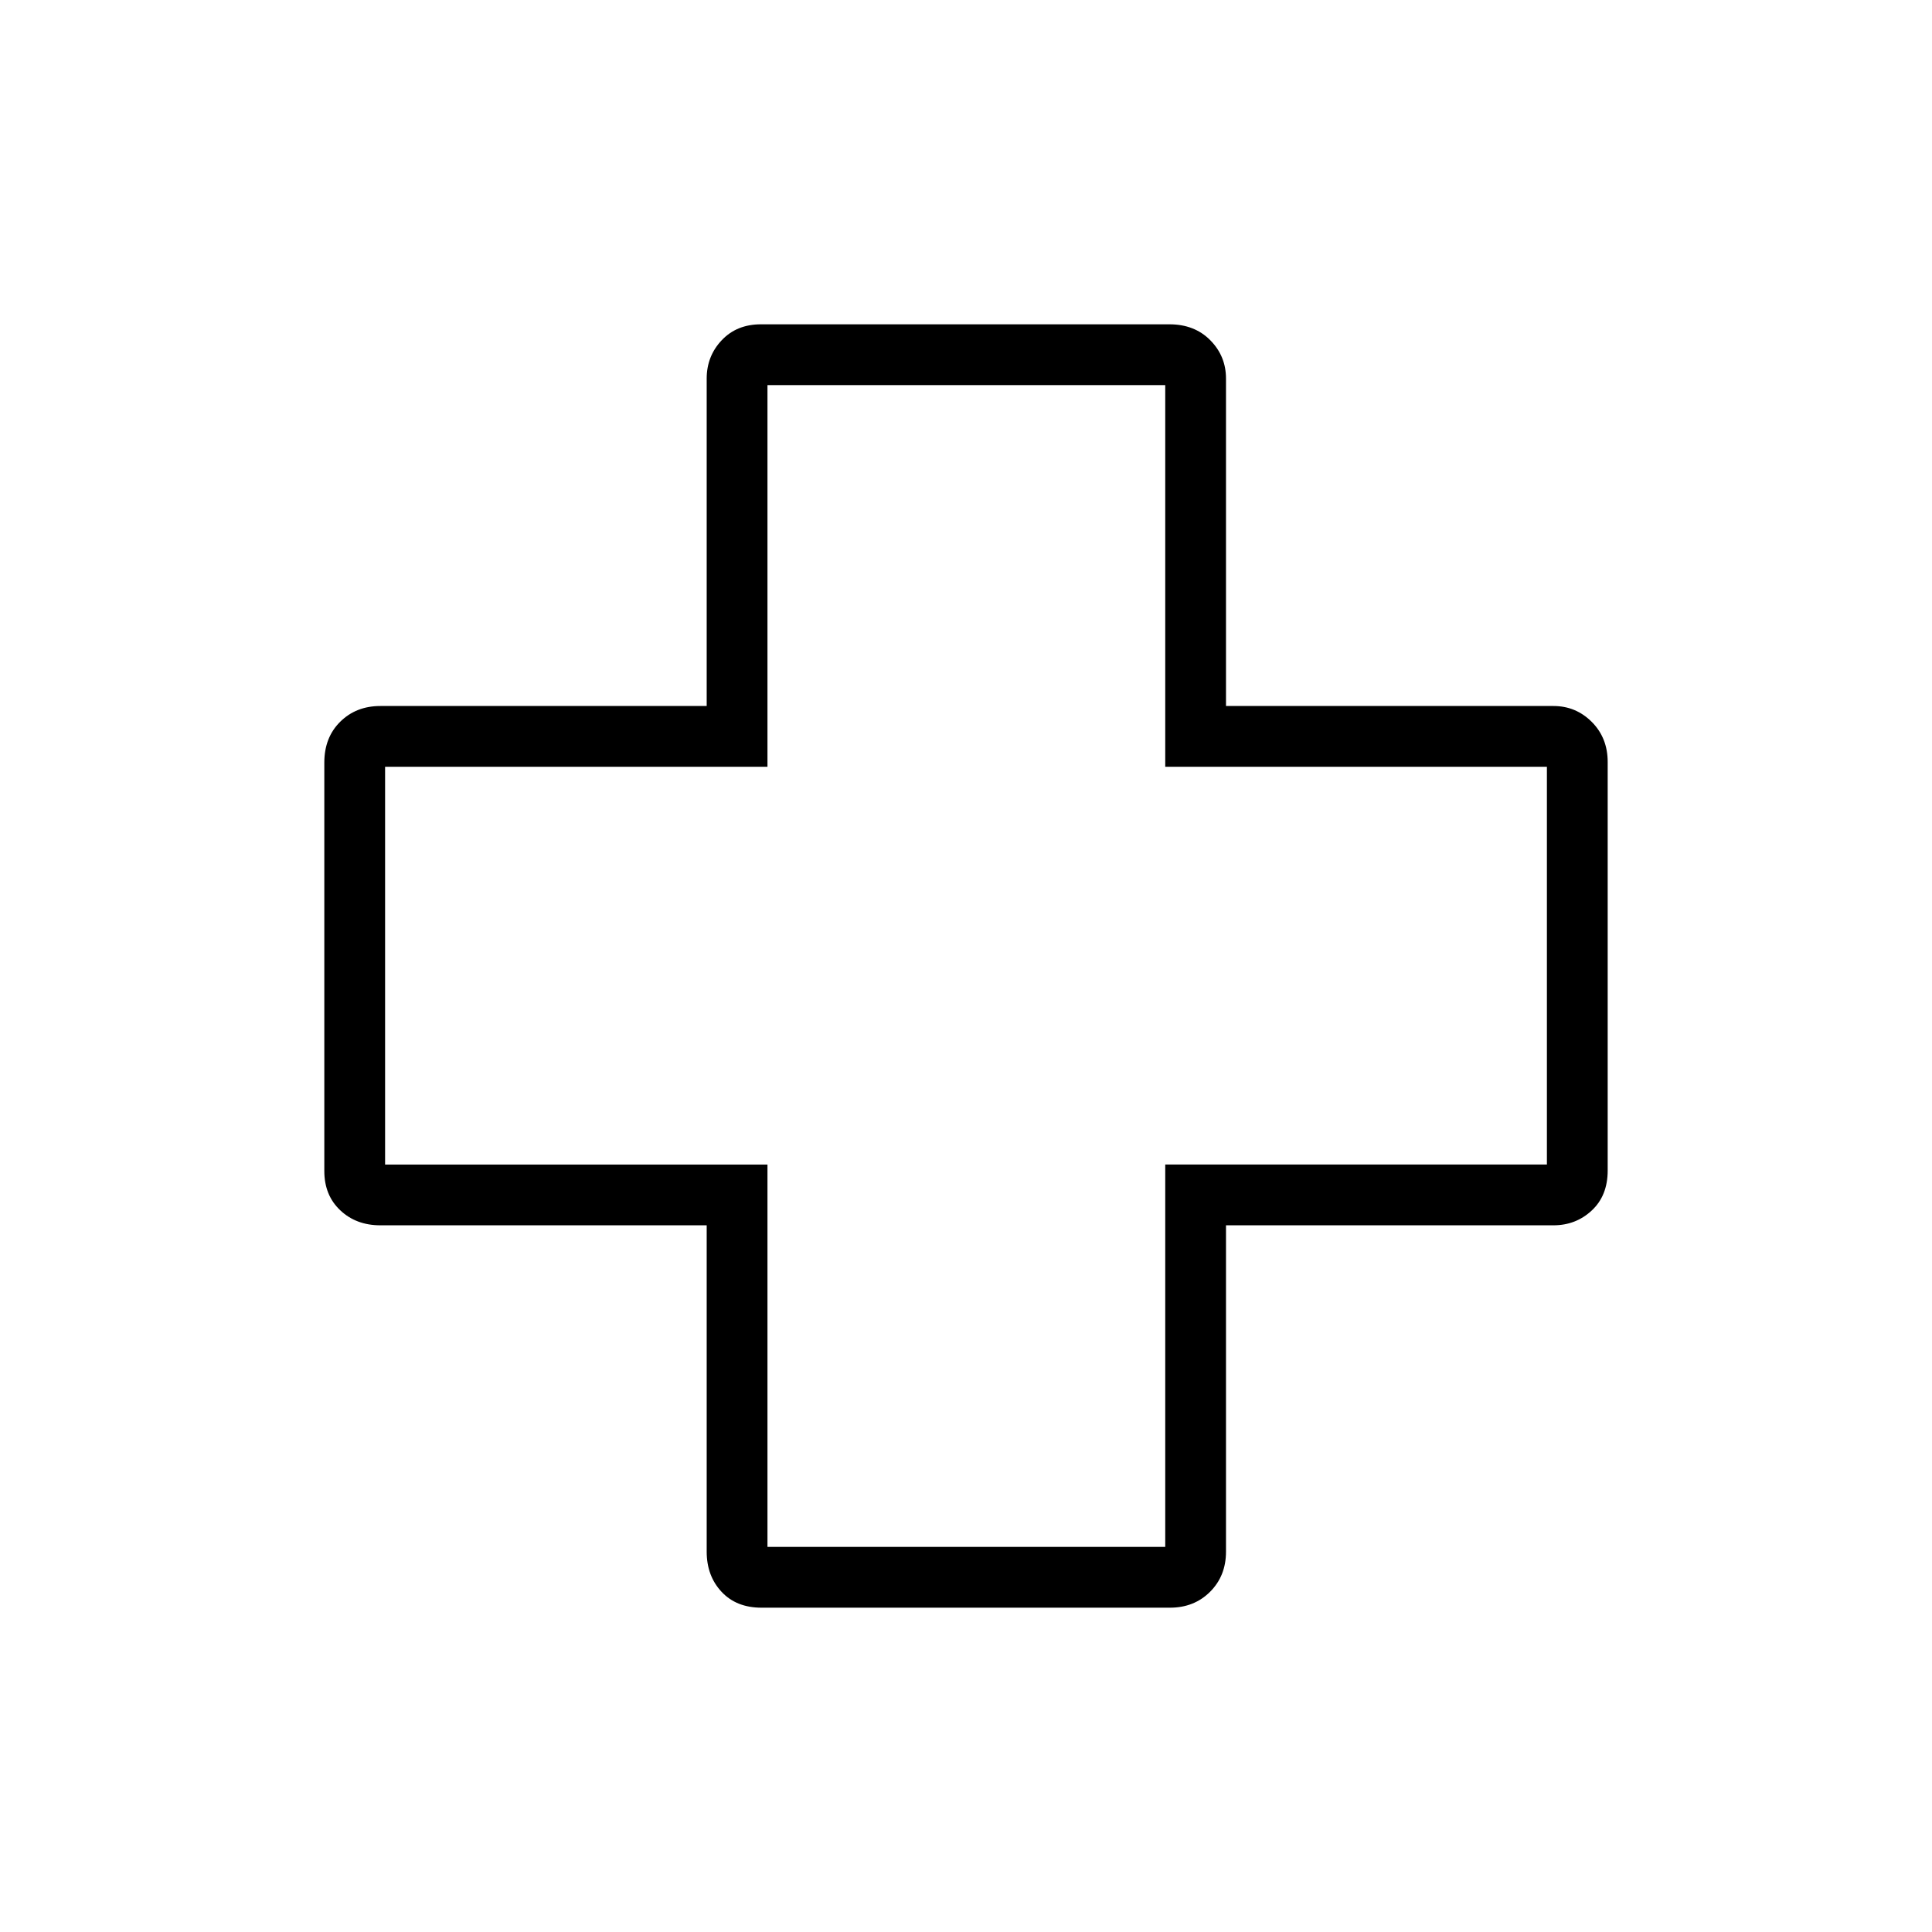 <svg xmlns="http://www.w3.org/2000/svg" height="48" viewBox="0 -960 960 960" width="48"><path d="M378.39-161.15q-12.51 0-19.87-7.91-7.37-7.9-7.37-19.94v-162.15H189q-12.04 0-19.94-7.47-7.91-7.46-7.91-19.5v-202.95q0-12.51 7.91-20.31 7.9-7.81 19.94-7.81h162.15v-162.69q0-11.16 7.47-19.06 7.46-7.91 19.5-7.91h202.95q12.51 0 20.31 7.91 7.81 7.9 7.81 19.06v162.69h162.69q11.16 0 19.06 7.9 7.91 7.91 7.91 19.94v202.96q0 12.51-7.91 19.87-7.9 7.37-19.06 7.37H609.19V-189q0 12.04-7.9 19.94-7.91 7.91-19.94 7.91H378.39Zm2.96-30.2H579v-190h189.65V-579H579v-189.65H381.35V-579h-190v197.65h190v190ZM480-480Z"/></svg>